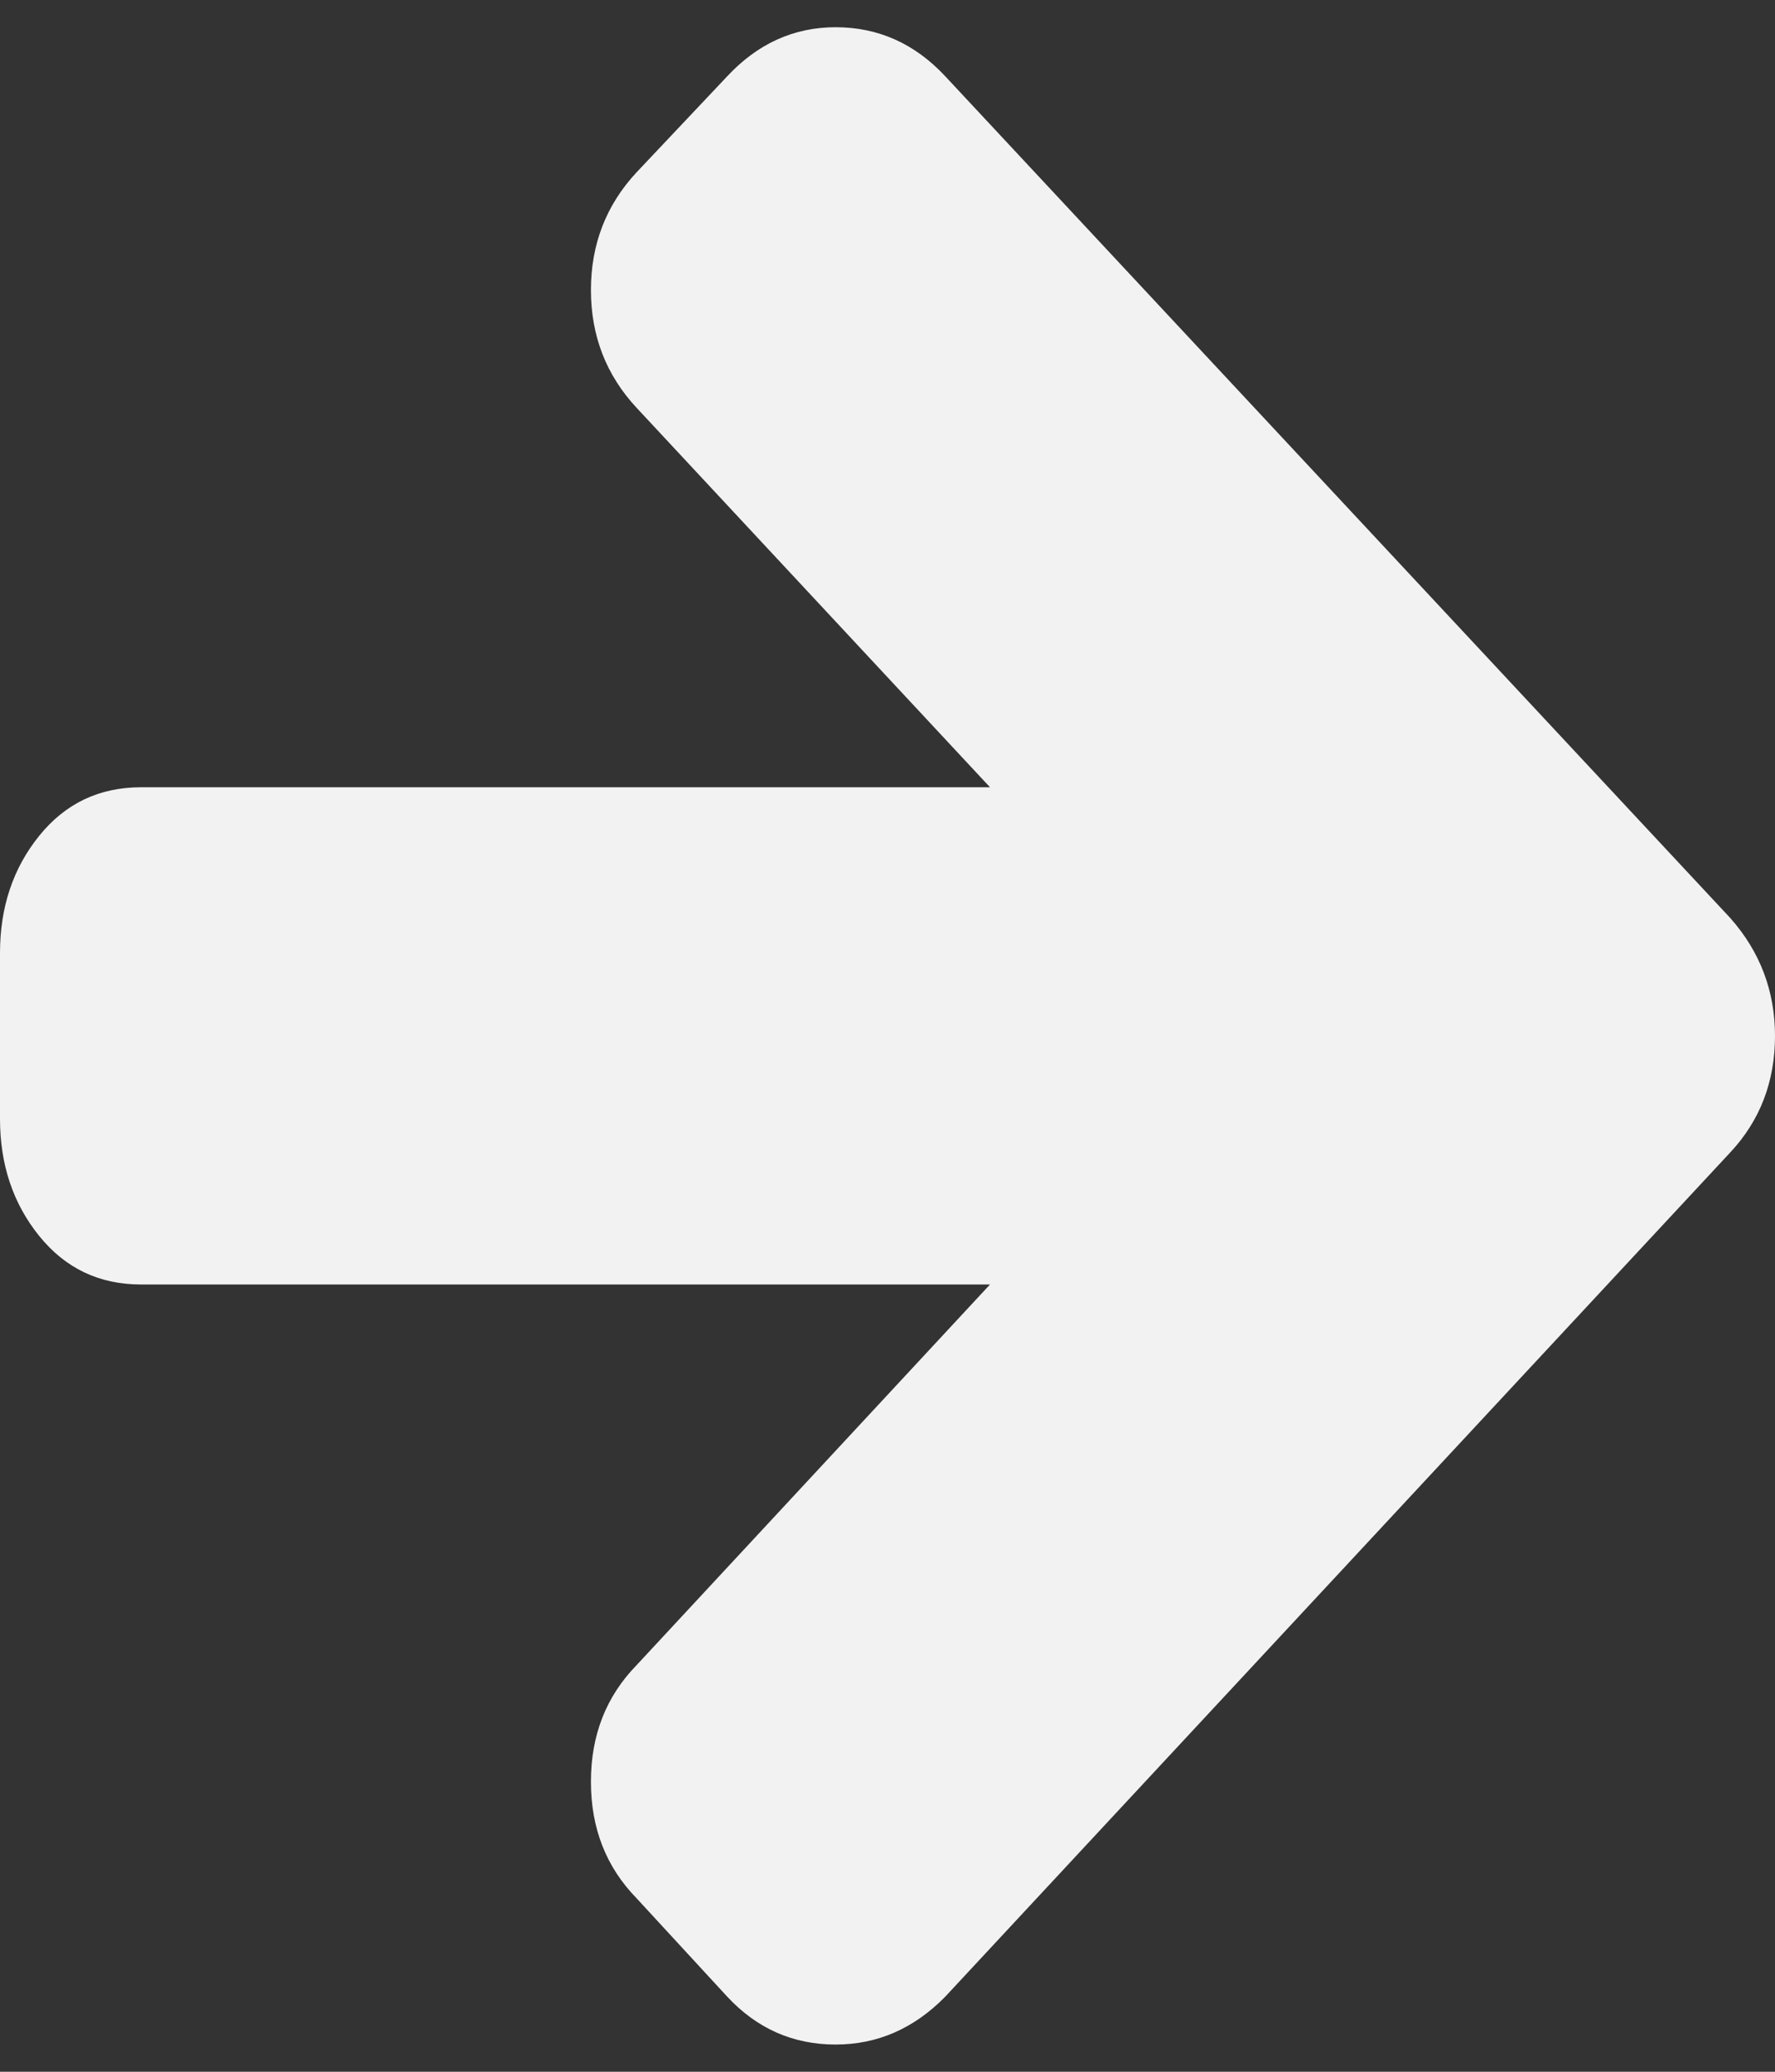 <svg xmlns="http://www.w3.org/2000/svg" width="12" height="14" viewBox="0 0 12 14" fill="none">
  <rect x="0" y="0" width="12" height="14" fill="#333333" stroke="none"/>
  <g clip-path="url(#clip0_12_408)">
    <path
      d="M0 6.44V7.56C0 7.869 0.088 8.133 0.265 8.352C0.442 8.571 0.671 8.68 0.954 8.68H6.693L4.304 11.252C4.098 11.463 3.995 11.725 3.995 12.04C3.995 12.355 4.098 12.617 4.304 12.828L4.916 13.492C5.117 13.708 5.361 13.816 5.649 13.816C5.932 13.816 6.179 13.708 6.391 13.492L11.698 7.787C11.899 7.572 12 7.309 12 7C12 6.697 11.899 6.431 11.698 6.204L6.391 0.516C6.185 0.295 5.938 0.184 5.649 0.184C5.367 0.184 5.122 0.295 4.916 0.516L4.304 1.164C4.098 1.385 3.995 1.651 3.995 1.96C3.995 2.269 4.098 2.535 4.304 2.756L6.693 5.32H0.954C0.671 5.32 0.442 5.429 0.265 5.648C0.088 5.867 0 6.131 0 6.44Z"
      fill="#F2F2F2" />
  </g>
</svg>